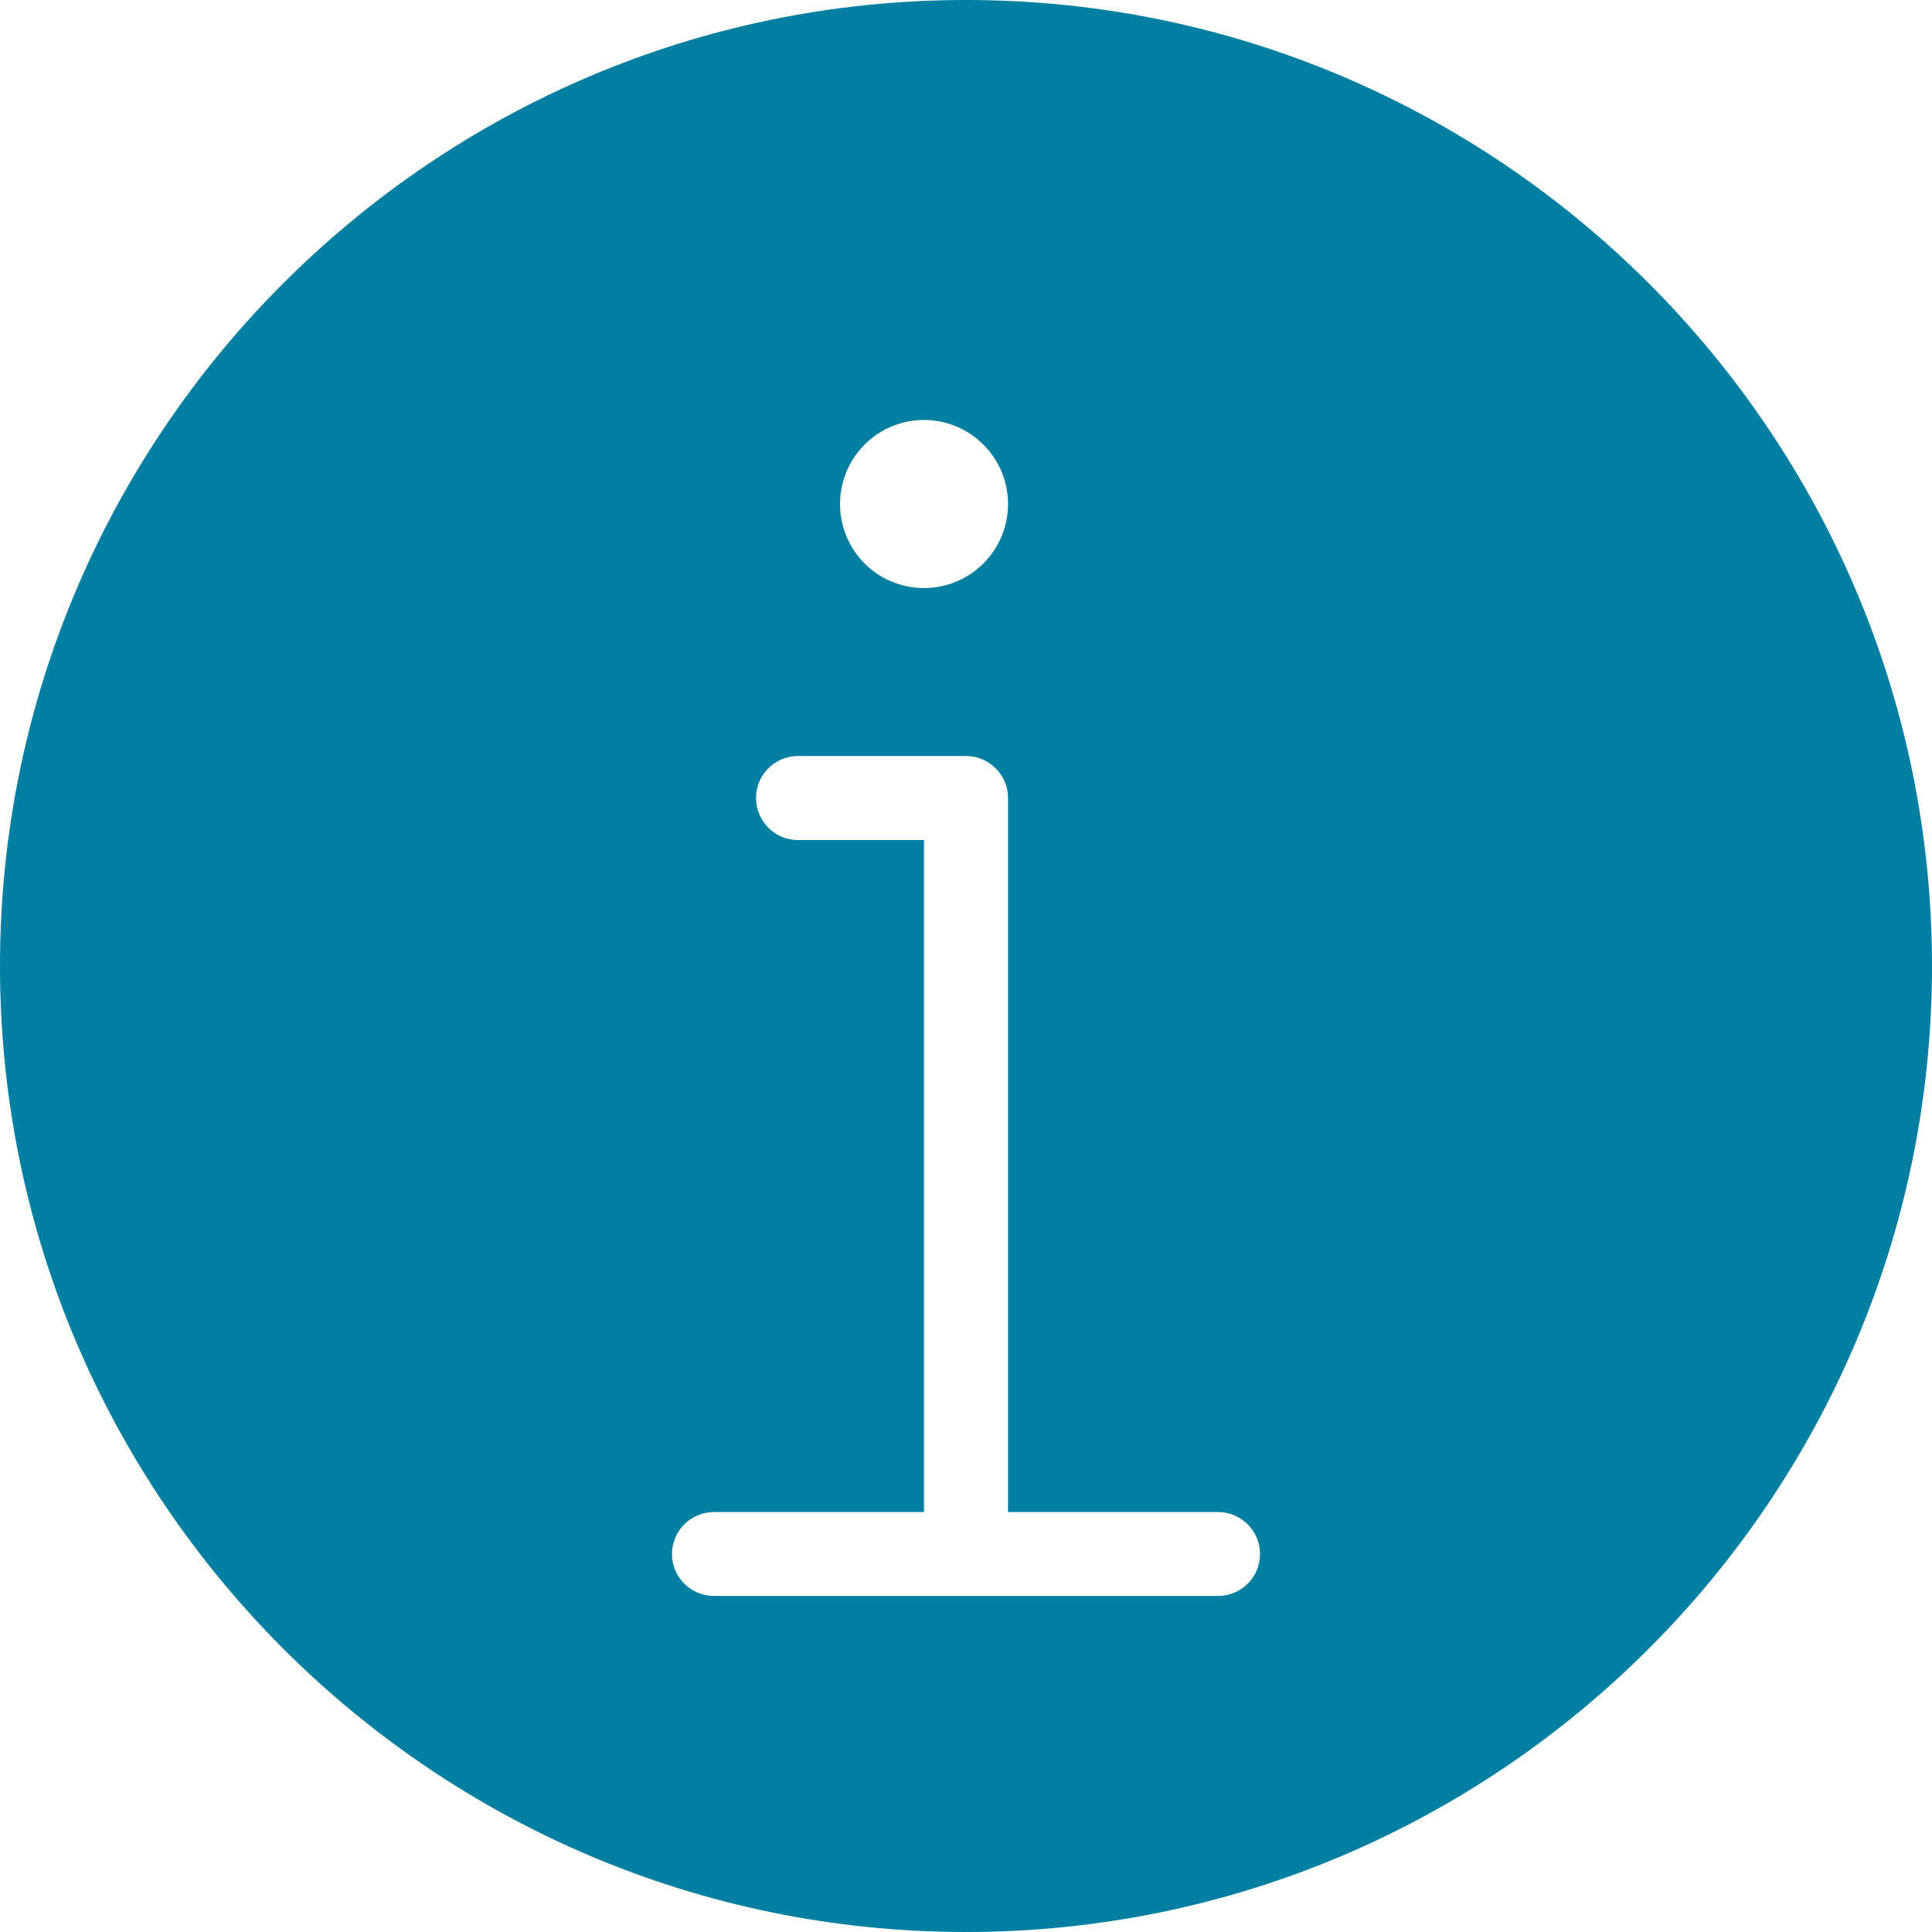 <?xml version="1.0" encoding="UTF-8" standalone="no"?>
<svg width="16px" height="16px" viewBox="0 0 16 16" version="1.1" xmlns="http://www.w3.org/2000/svg" xmlns:xlink="http://www.w3.org/1999/xlink">
    <!-- Generator: sketchtool 39.1 (31720) - http://www.bohemiancoding.com/sketch -->
    <title>22EC9C5F-7D9E-4F0C-AC31-675586D6A0B9</title>
    <desc>Created with sketchtool.</desc>
    <defs></defs>
    <g id="ReadingPage" stroke="none" stroke-width="1" fill="none" fill-rule="evenodd">
        <g id="Reading_search_result" transform="translate(-849, -186)" fill="#007FA3">
            <g id="popup_search" transform="translate(773, 63)">
                <g id="glossary_term_1" transform="translate(50, 120)">
                    <g id="Group-3" transform="translate(26, 0)">
                        <path d="M10.087,16.217 L5.913,16.217 C5.721,16.217 5.565,16.062 5.565,15.87 C5.565,15.678 5.721,15.522 5.913,15.522 L7.652,15.522 L7.652,9.957 L6.609,9.957 C6.417,9.957 6.261,9.801 6.261,9.609 C6.261,9.417 6.417,9.261 6.609,9.261 L8,9.261 C8.192,9.261 8.348,9.417 8.348,9.609 L8.348,15.522 L10.087,15.522 C10.279,15.522 10.435,15.678 10.435,15.87 C10.435,16.062 10.279,16.217 10.087,16.217 M7.652,6.478 C8.036,6.478 8.348,6.79 8.348,7.174 C8.348,7.559 8.036,7.87 7.652,7.87 C7.267,7.87 6.957,7.559 6.957,7.174 C6.957,6.79 7.267,6.478 7.652,6.478 M8,3 C3.589,3 0,6.589 0,11 C0,15.411 3.589,19 8,19 C12.411,19 16,15.411 16,11 C16,6.589 12.411,3 8,3" id="glossaryterm"></path>
                    </g>
                </g>
            </g>
        </g>
    </g>
</svg>